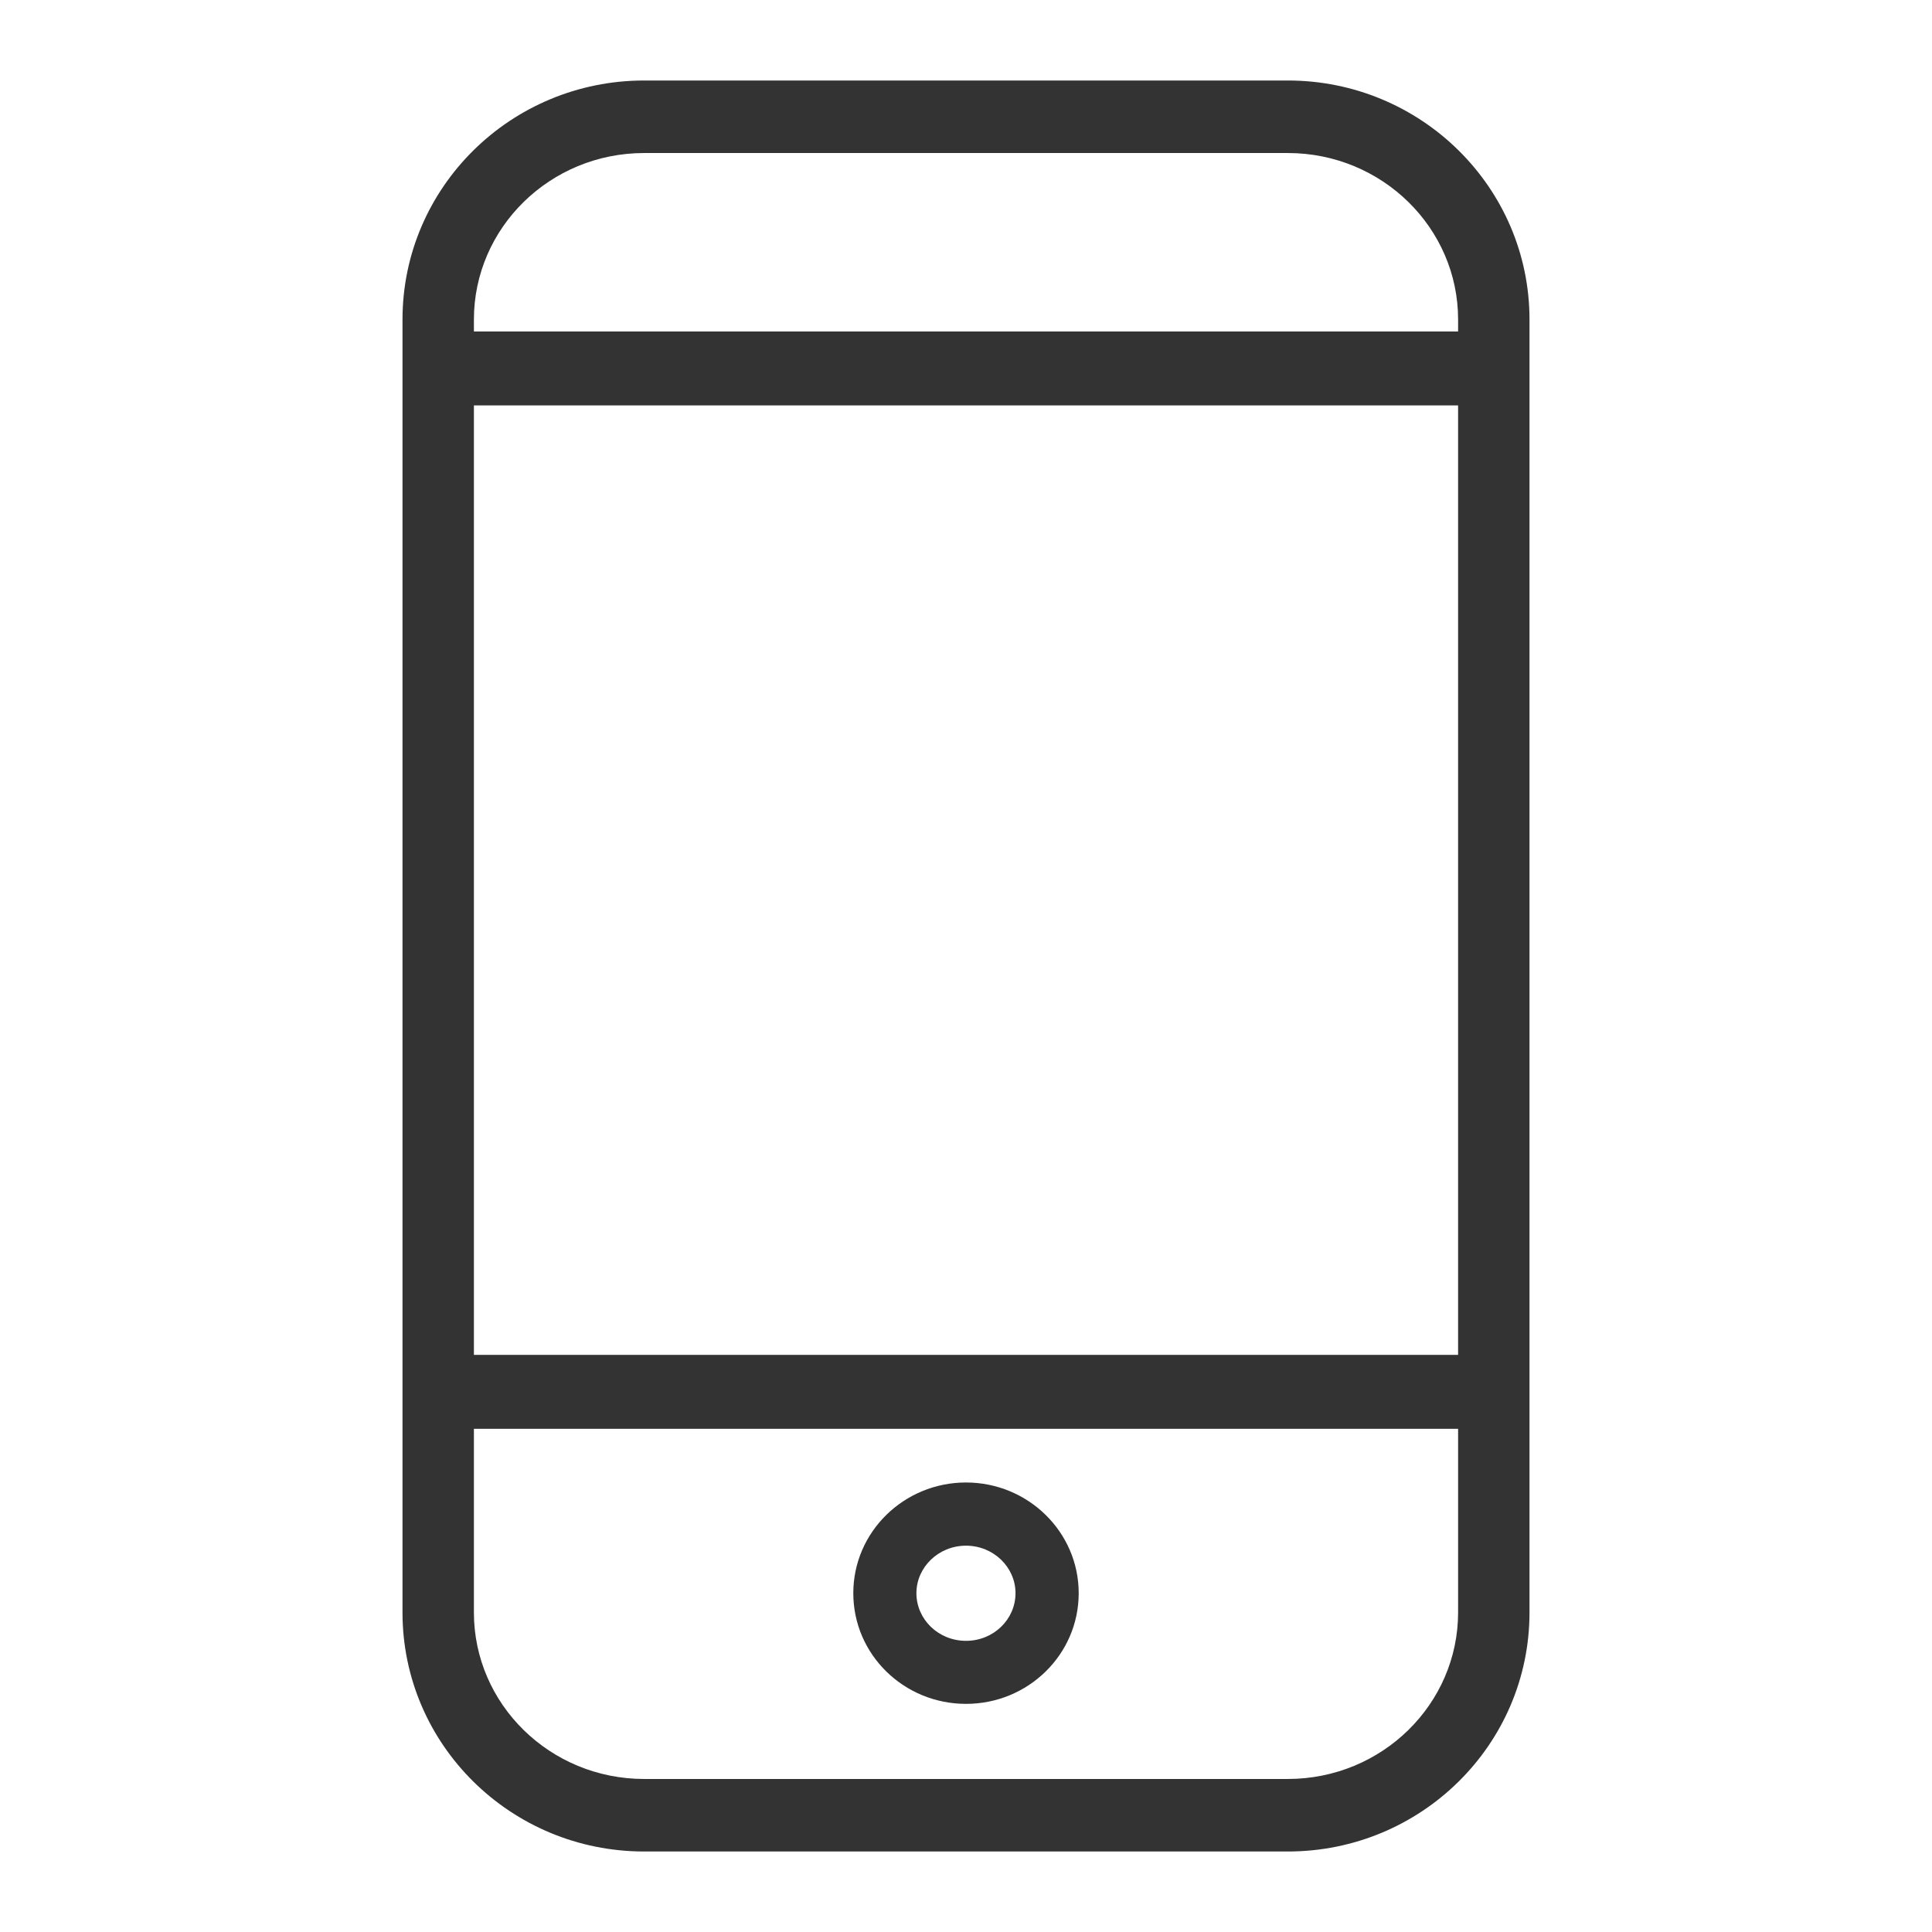 <?xml version="1.0" standalone="no"?><!DOCTYPE svg PUBLIC "-//W3C//DTD SVG 1.1//EN" "http://www.w3.org/Graphics/SVG/1.1/DTD/svg11.dtd"><svg class="icon" width="200px" height="200.00px" viewBox="0 0 1024 1024" version="1.1" xmlns="http://www.w3.org/2000/svg"><path fill="#333333" d="M512 869.675c-14.635 0-26.283-11.392-26.283-25.259 0-13.739 11.691-25.173 26.283-25.173 14.592 0 26.24 11.435 26.24 25.173C538.24 858.283 526.635 869.675 512 869.675L512 869.675zM512 903.083c32.896 0 59.733-26.112 59.733-58.667 0-32.427-26.837-58.667-59.733-58.667s-59.733 26.197-59.733 58.667C452.267 876.971 479.104 903.083 512 903.083L512 903.083zM682.581 42.667 341.419 42.667C270.805 42.667 213.333 99.285 213.333 169.387L213.333 854.613C213.333 924.757 270.805 981.333 341.419 981.333l341.163 0C753.152 981.333 810.667 924.757 810.667 854.613L810.667 169.387C810.667 99.285 753.152 42.667 682.581 42.667zM341.419 81.109l341.163 0c49.92 0 90.24 39.68 90.24 88.235l0 6.357L251.179 175.701 251.179 169.387C251.179 120.789 291.499 81.109 341.419 81.109zM772.821 214.869l0 503.253L251.179 718.123 251.179 214.869 772.821 214.869zM682.581 942.891 341.419 942.891c-49.92 0-90.24-39.68-90.24-88.235l0-97.365 521.643 0 0 97.365C772.821 903.211 732.501 942.891 682.581 942.891z" /></svg>